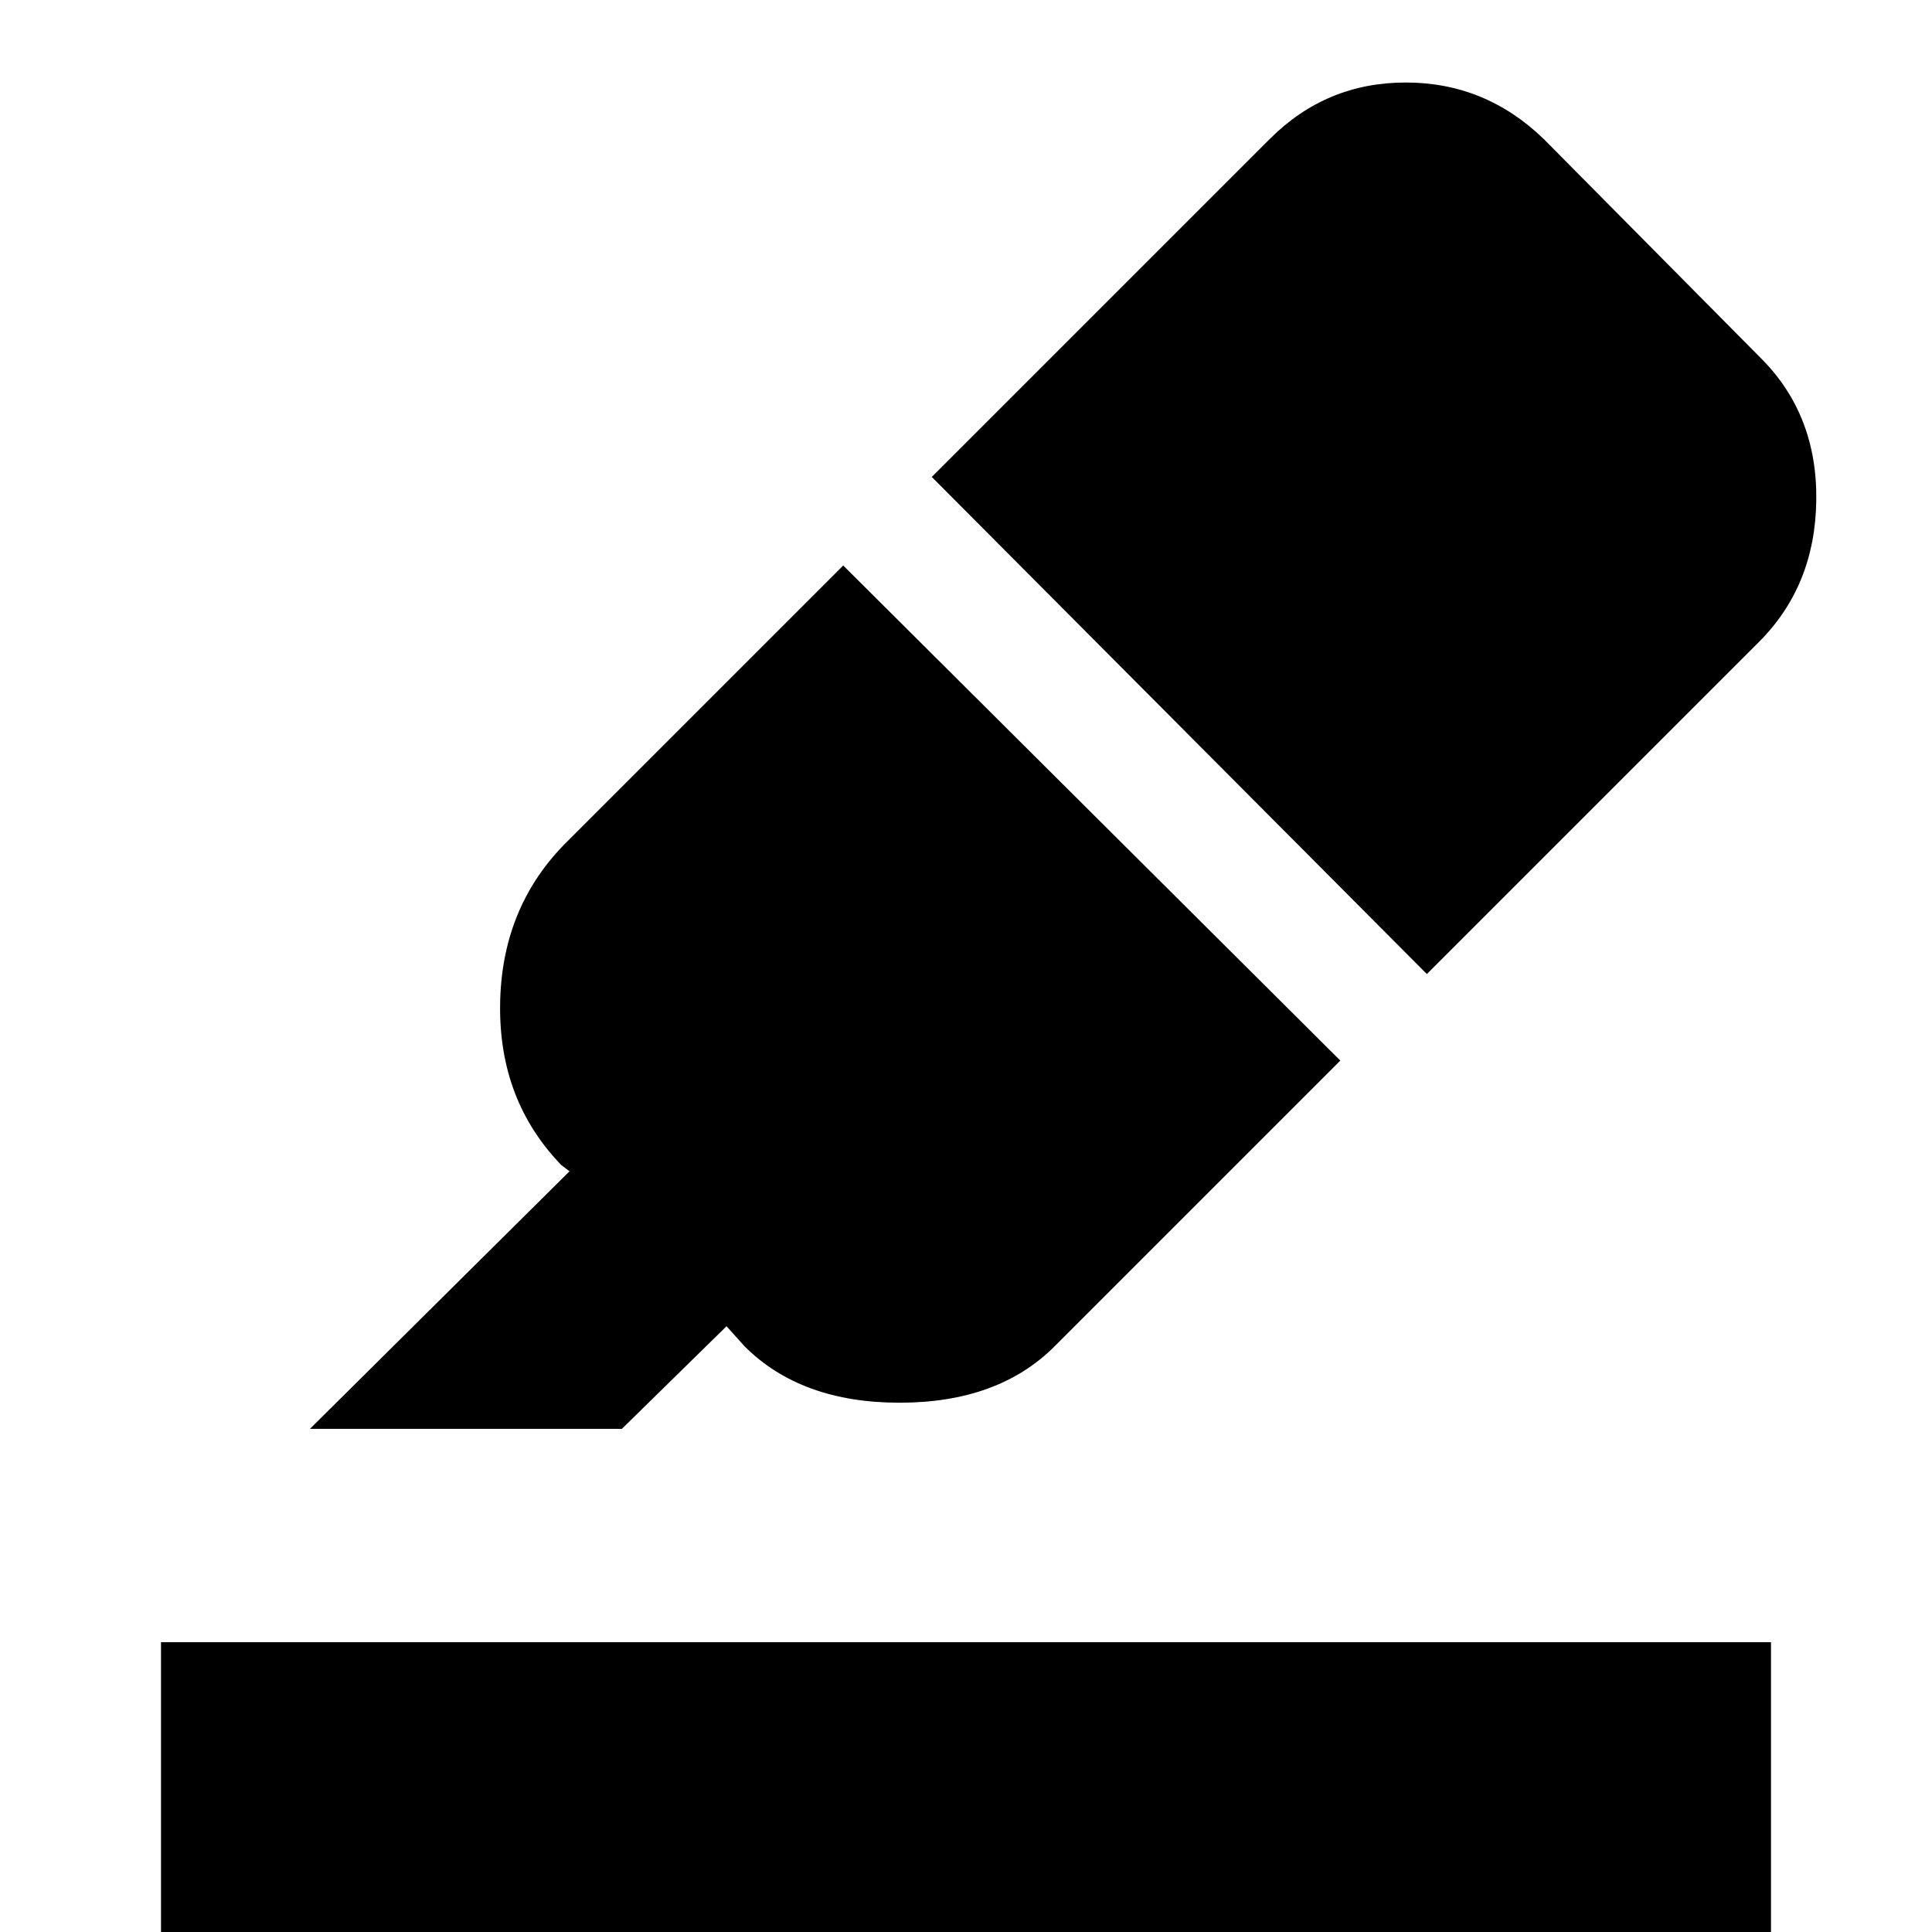 <svg xmlns="http://www.w3.org/2000/svg" width="48" height="48" viewBox="0 96 960 960"><path d="M80 1056V912h800v144H80Zm74-250 129-128-4-3q-31-32-30.5-79.5T280 516l139-139 247 246-142 142q-28 28-77 28t-77-28l-9-10-52 51H154Zm555-226L463 333l168-168q28-28 67.5-28t68.5 28l108 109q28 28 27.5 70.5T874 415L709 580Z"/></svg>